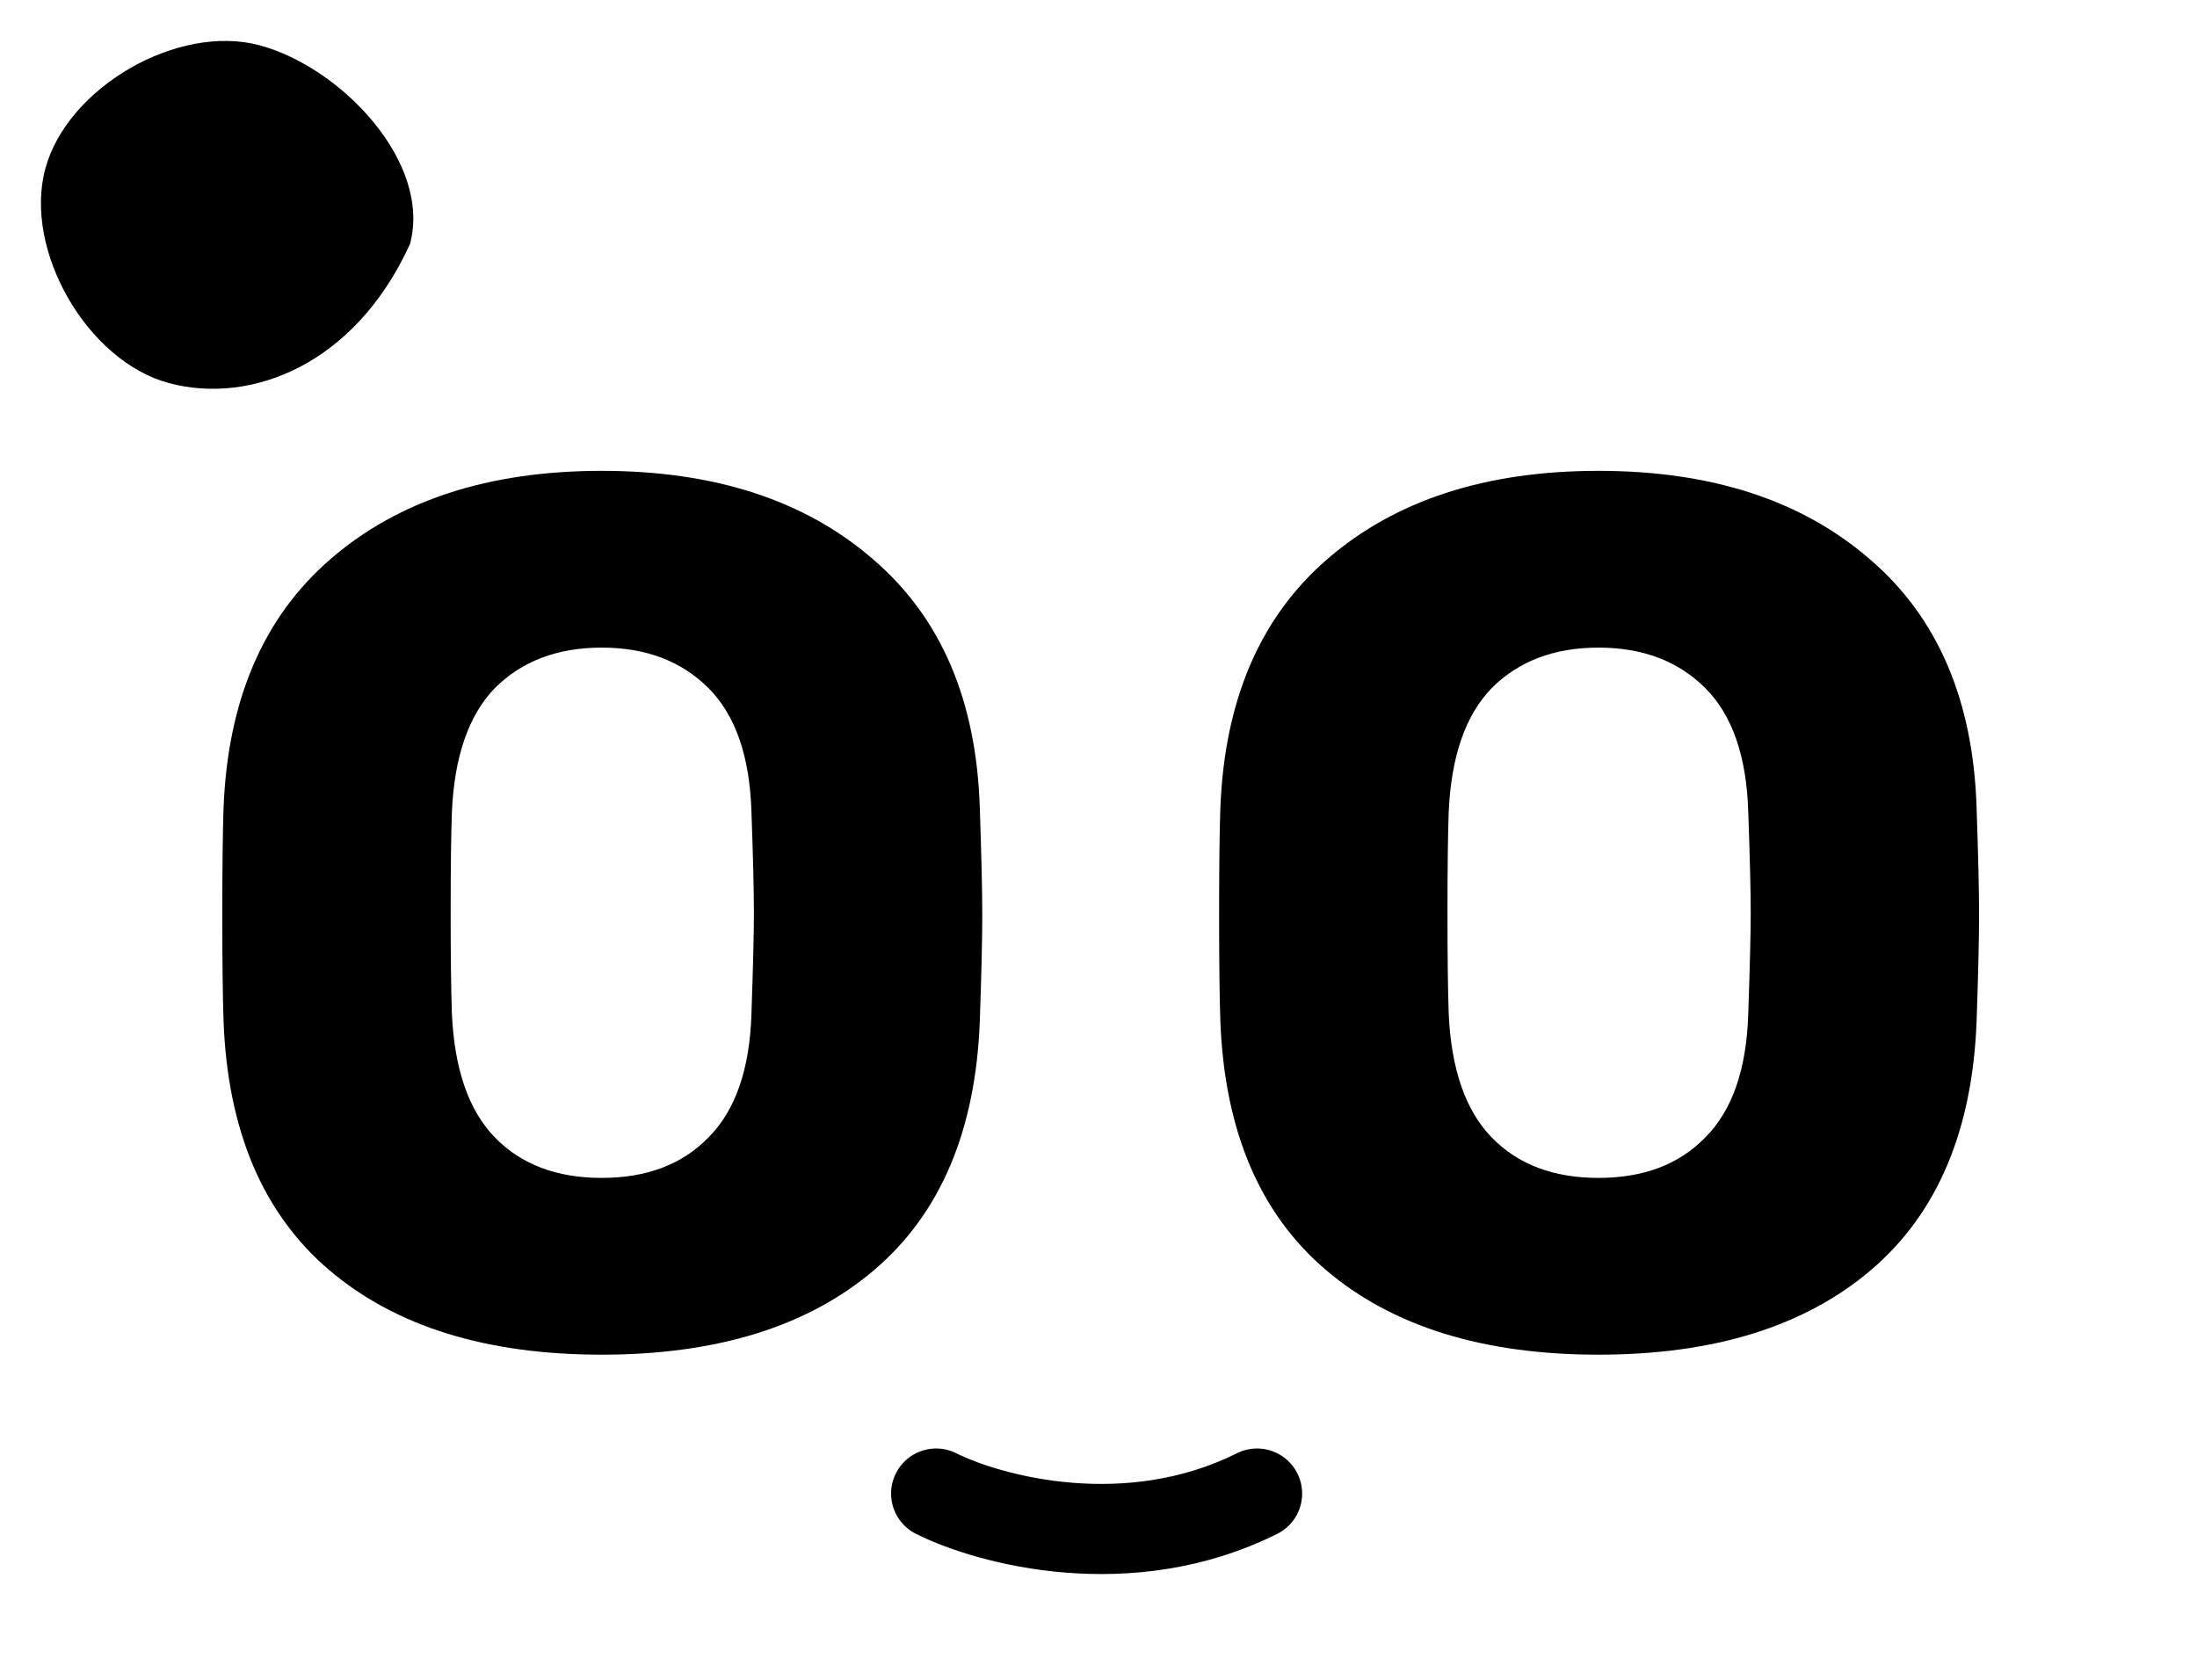 <svg width="153" height="117" viewBox="0 0 153 117" fill="none" xmlns="http://www.w3.org/2000/svg" id="logo">
<path d="M65.194 104.028C68.919 105.891 78.603 108.498 87.543 104.028" stroke="FCFCFC" stroke-width="6.277" stroke-linecap="round"/>
<path d="M28.552 16.995C24.717 25.425 17.454 28.207 11.767 26.683C6.081 25.16 1.629 17.451 3.152 11.765C4.676 6.08 12.386 1.629 18.072 3.153C23.759 4.677 30.076 11.309 28.552 16.995Z" fill="#000000"/>
<path d="M123.164 17.138C127.002 25.573 134.268 28.358 139.957 26.834C145.646 25.309 150.1 17.596 148.576 11.906C147.051 6.217 139.337 1.764 133.648 3.288C127.959 4.813 121.64 11.449 123.164 17.138Z"/>
<path d="M41.901 94.355C33.864 94.355 27.537 92.388 22.92 88.456C18.303 84.522 15.852 78.737 15.567 71.099C15.51 69.446 15.481 66.995 15.481 63.746C15.481 60.44 15.51 57.961 15.567 56.307C15.852 48.783 18.331 42.998 23.005 38.951C27.736 34.847 34.035 32.795 41.901 32.795C49.767 32.795 56.065 34.847 60.796 38.951C65.527 42.998 68.007 48.783 68.235 56.307C68.349 59.614 68.406 62.093 68.406 63.746C68.406 65.342 68.349 67.793 68.235 71.099C67.95 78.737 65.499 84.522 60.882 88.456C56.265 92.388 49.938 94.355 41.901 94.355ZM41.901 82.043C45.036 82.043 47.515 81.103 49.339 79.222C51.22 77.341 52.218 74.462 52.332 70.586C52.446 67.28 52.503 64.943 52.503 63.575C52.503 62.093 52.446 59.756 52.332 56.564C52.218 52.688 51.22 49.809 49.339 47.928C47.458 46.047 44.979 45.107 41.901 45.107C38.823 45.107 36.343 46.047 34.462 47.928C32.638 49.809 31.641 52.688 31.47 56.564C31.413 58.16 31.384 60.497 31.384 63.575C31.384 66.596 31.413 68.933 31.47 70.586C31.641 74.462 32.638 77.341 34.462 79.222C36.286 81.103 38.766 82.043 41.901 82.043ZM111.319 94.355C103.282 94.355 96.955 92.388 92.338 88.456C87.721 84.522 85.27 78.737 84.985 71.099C84.928 69.446 84.9 66.995 84.9 63.746C84.9 60.44 84.928 57.961 84.985 56.307C85.27 48.783 87.75 42.998 92.424 38.951C97.155 34.847 103.453 32.795 111.319 32.795C119.185 32.795 125.484 34.847 130.215 38.951C134.946 42.998 137.425 48.783 137.653 56.307C137.767 59.614 137.824 62.093 137.824 63.746C137.824 65.342 137.767 67.793 137.653 71.099C137.368 78.737 134.917 84.522 130.3 88.456C125.683 92.388 119.356 94.355 111.319 94.355ZM111.319 82.043C114.454 82.043 116.934 81.103 118.758 79.222C120.639 77.341 121.636 74.462 121.75 70.586C121.864 67.28 121.921 64.943 121.921 63.575C121.921 62.093 121.864 59.756 121.75 56.564C121.636 52.688 120.639 49.809 118.758 47.928C116.877 46.047 114.397 45.107 111.319 45.107C108.241 45.107 105.762 46.047 103.881 47.928C102.057 49.809 101.059 52.688 100.888 56.564C100.831 58.16 100.803 60.497 100.803 63.575C100.803 66.596 100.831 68.933 100.888 70.586C101.059 74.462 102.057 77.341 103.881 79.222C105.705 81.103 108.184 82.043 111.319 82.043Z" fill="#000000"/>
<style>
@import url("../main.css")
</style>
</svg>
